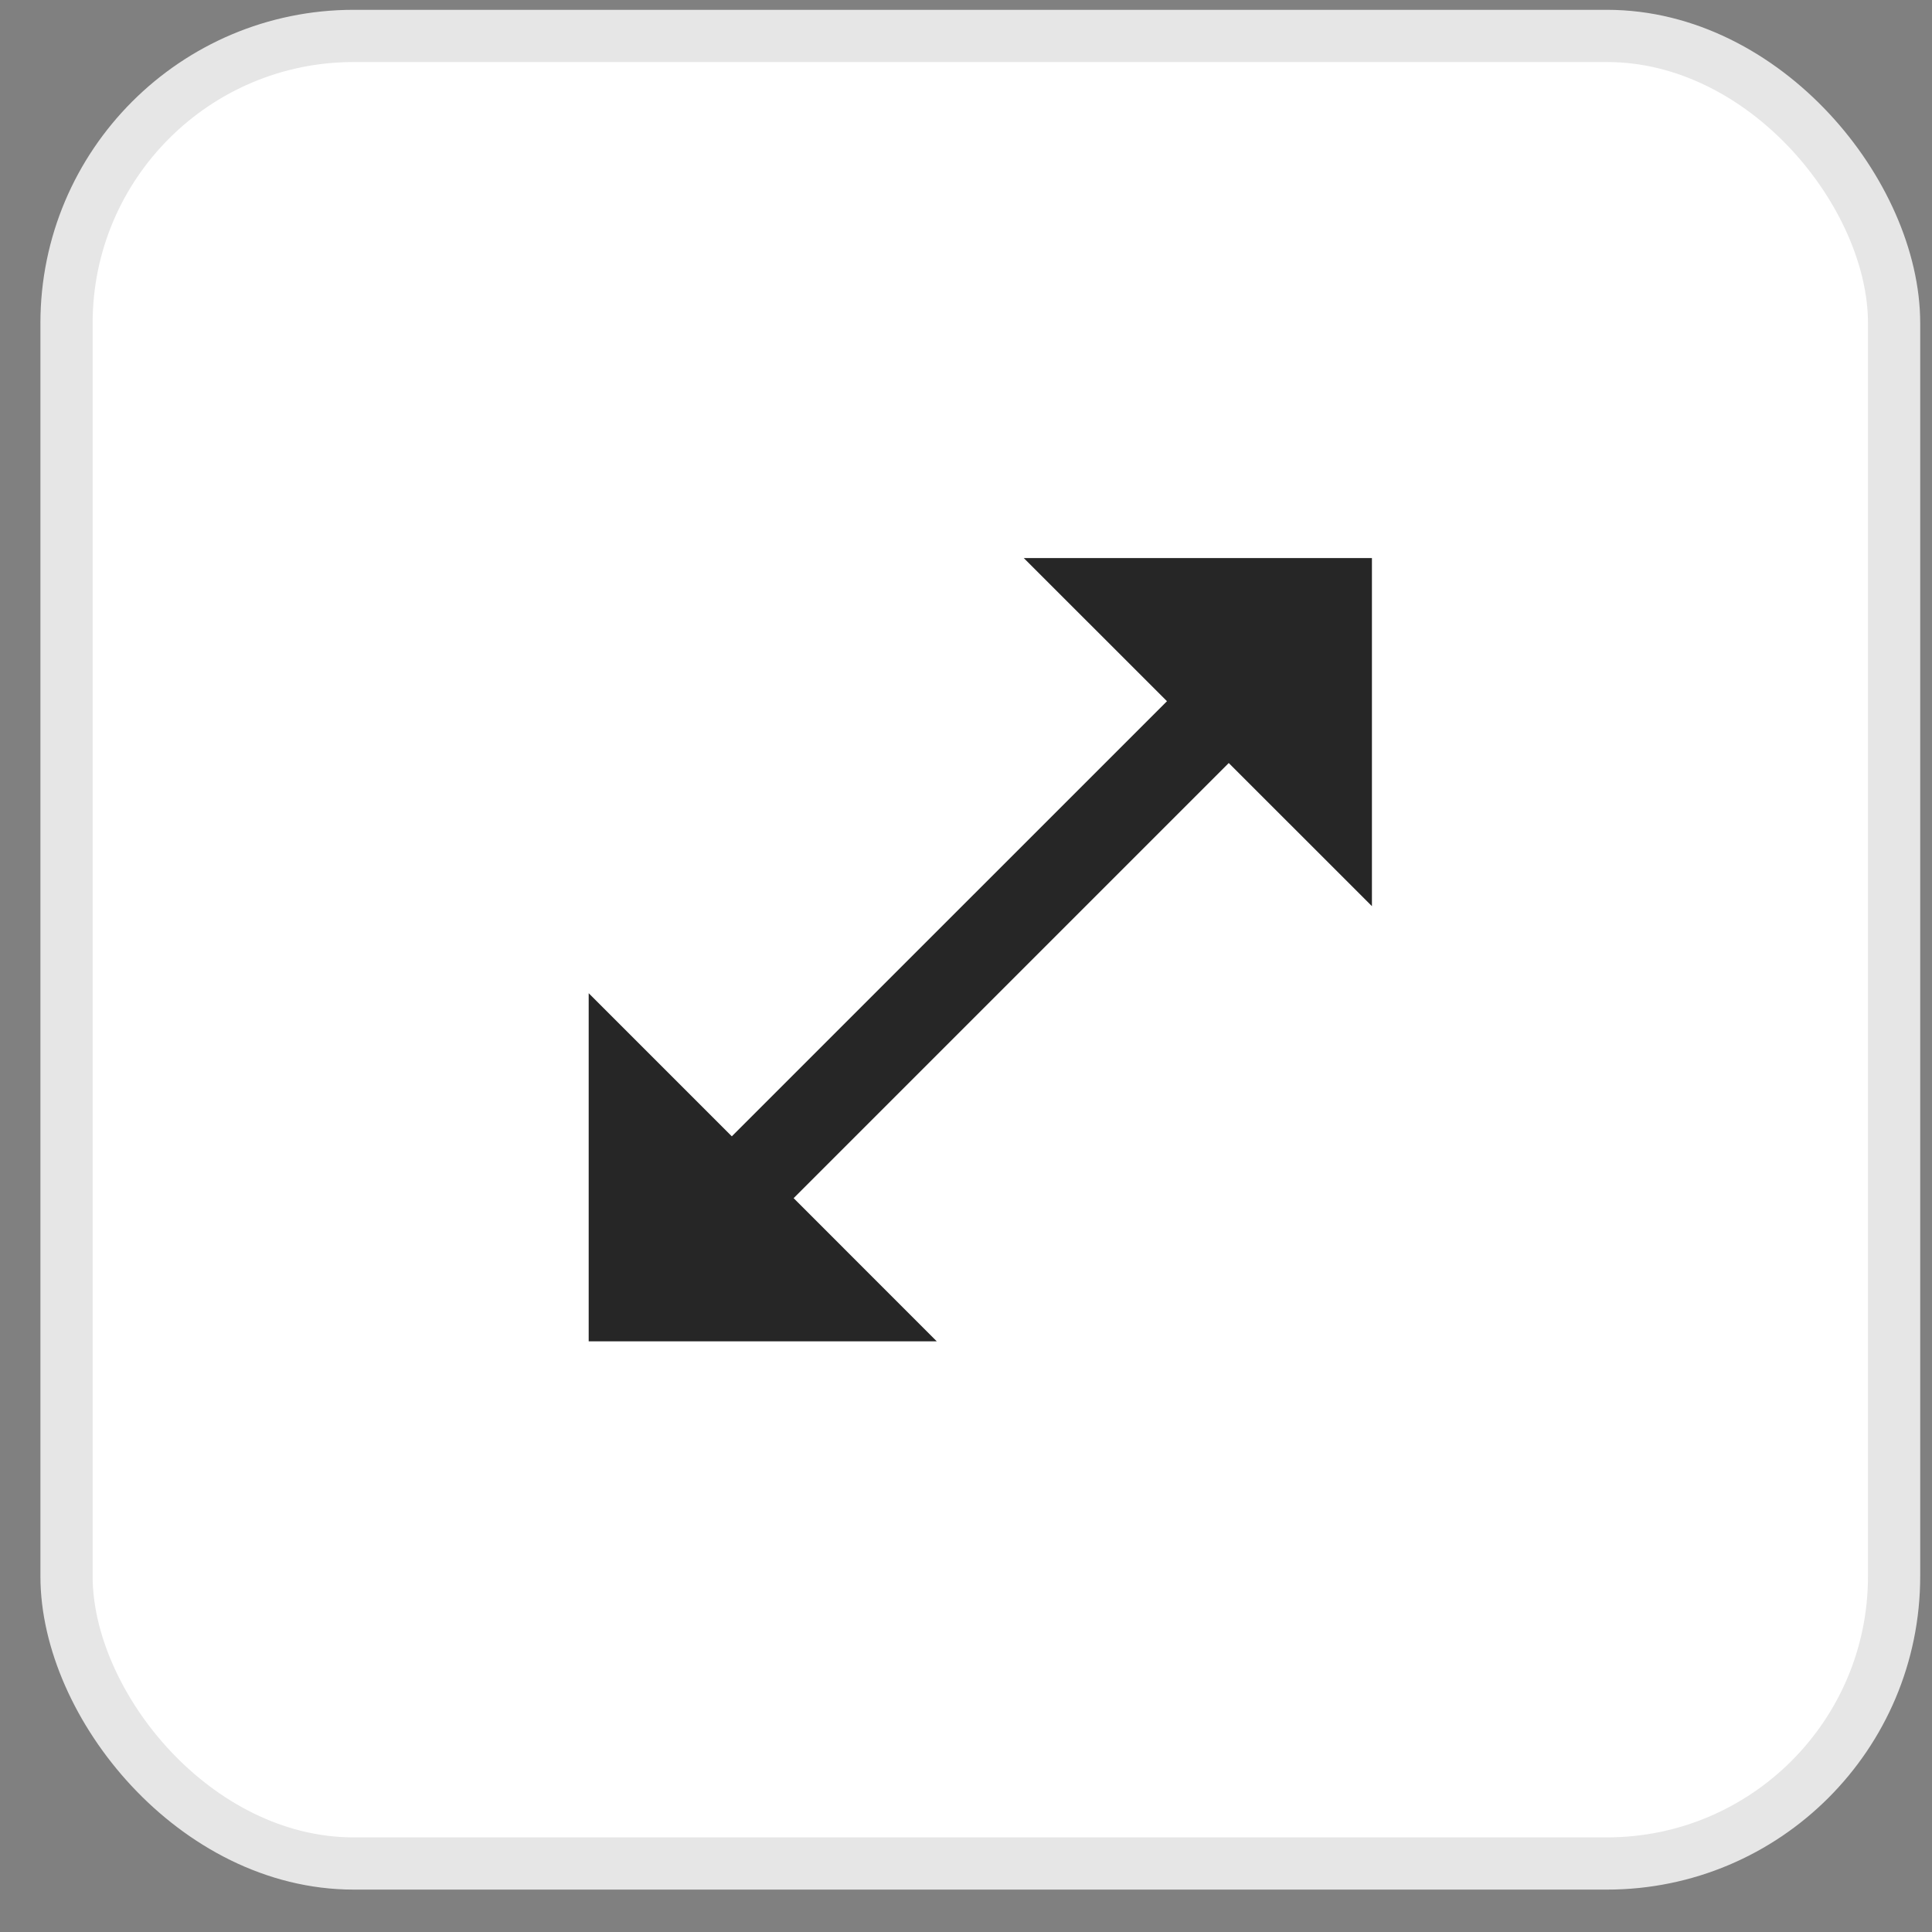 <svg width="37" height="37" viewBox="0 0 37 37" fill="none" xmlns="http://www.w3.org/2000/svg">
<rect x="0" y="0" width="37" height="37" fill="#808080" stroke="none"/>
<rect x="1.274" y="0.688" width="35" height="35" rx="5.5" fill="white"/>
<path d="M26.274 17.354V10.688H19.607L22.349 13.429L14.015 21.762L11.274 19.021V25.688H17.94L15.199 22.946L23.532 14.613L26.274 17.354Z" fill="#262626"/>
<rect x="1.274" y="0.688" width="35" height="35" rx="5.5" stroke="#E6E6E6"/>
</svg>

